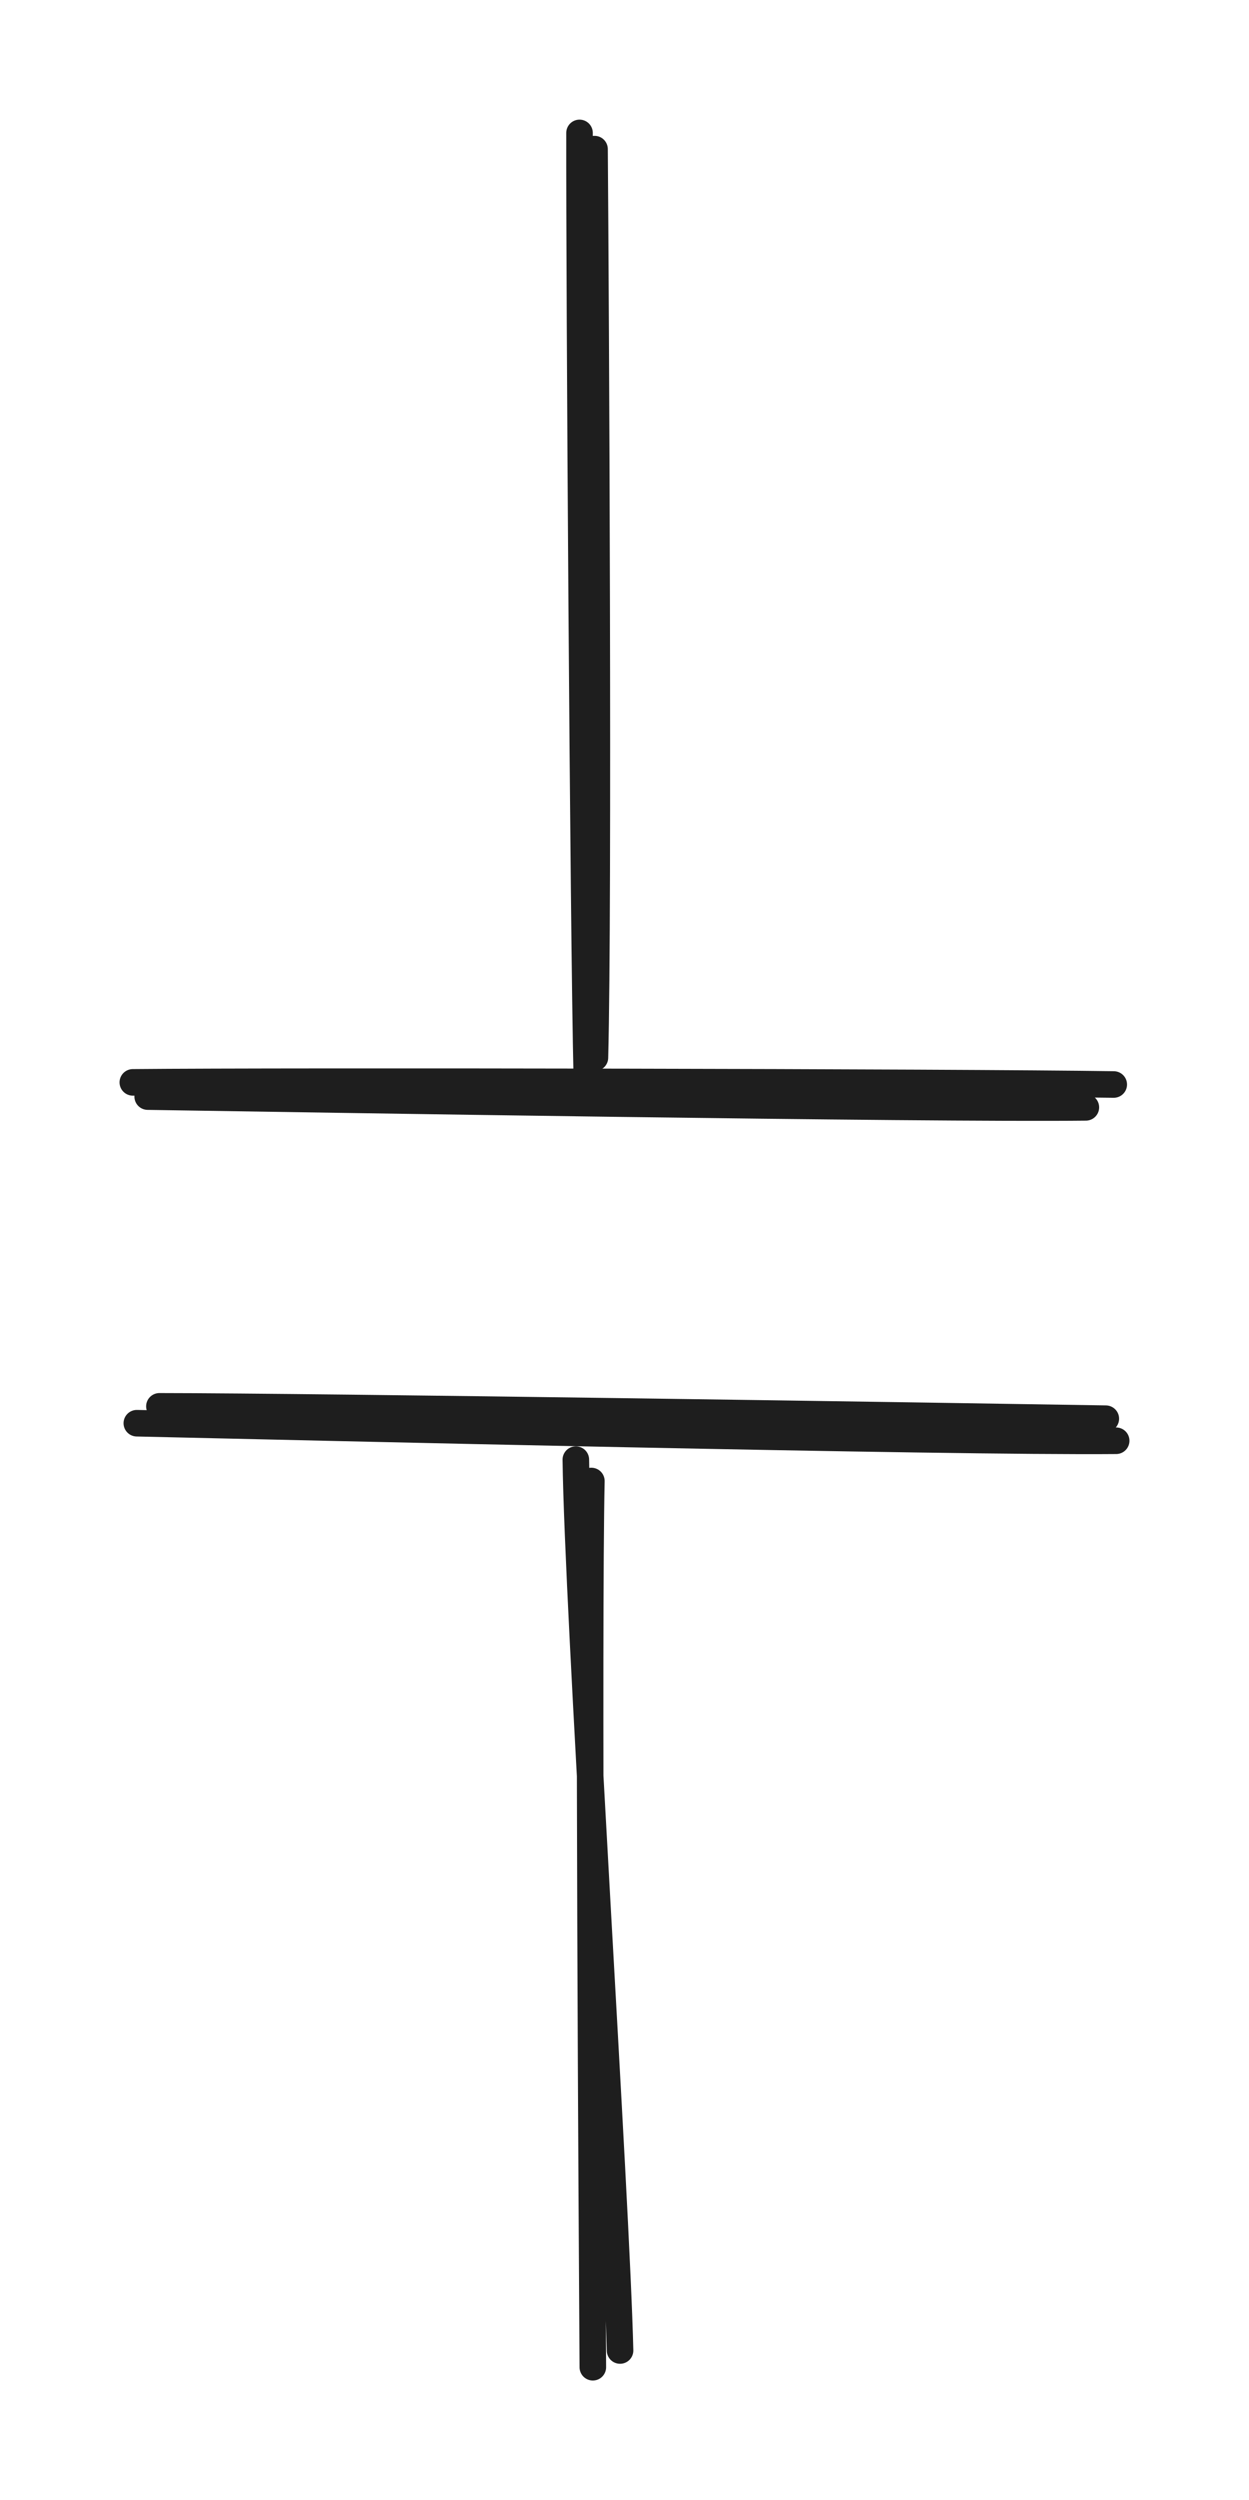<svg version="1.1" xmlns="http://www.w3.org/2000/svg" viewBox="0 0 94.047 188.137" width="188.093" height="376.275">
  <!-- svg-source:excalidraw -->
  <g stroke-linecap="round"><g transform="translate(44.929 178.54) rotate(0 0 -34.041)"><path d="M-0.29 -0.4 C-0.36 -11.55, -0.64 -55.92, -0.4 -67.09 M1.76 -1.66 C1.49 -13.11, -1.43 -57.4, -1.57 -68.7" stroke="#1e1e1e" stroke-width="2" fill="none"></path></g></g><mask></mask><g stroke-linecap="round"><g transform="translate(11.254 107.53) rotate(0 36.237 0)"><path d="M-0.95 -0.43 C11.07 -0.16, 60.38 1.01, 72.79 0.89 M0.75 -1.7 C12.58 -1.69, 59.92 -0.97, 72.01 -0.77" stroke="#1e1e1e" stroke-width="2" fill="none"></path></g></g><mask></mask><g stroke-linecap="round"><g transform="translate(44.147 11.552) rotate(0 0 34.041)"><path d="M0.62 -0.33 C0.71 10.96, 0.95 56.51, 0.65 68.04 M-0.51 -1.55 C-0.53 9.92, -0.23 58.14, 0.04 69.56" stroke="#1e1e1e" stroke-width="2" fill="none"></path></g></g><mask></mask><g stroke-linecap="round"><g transform="translate(10.472 82.561) rotate(0 36.237 0)"><path d="M0.65 -0.04 C12.43 0.14, 59.39 0.91, 71.29 0.77 M-0.47 -1.11 C11.6 -1.23, 61.46 -1.13, 73.39 -0.95" stroke="#1e1e1e" stroke-width="2" fill="none"></path></g></g><mask></mask></svg>